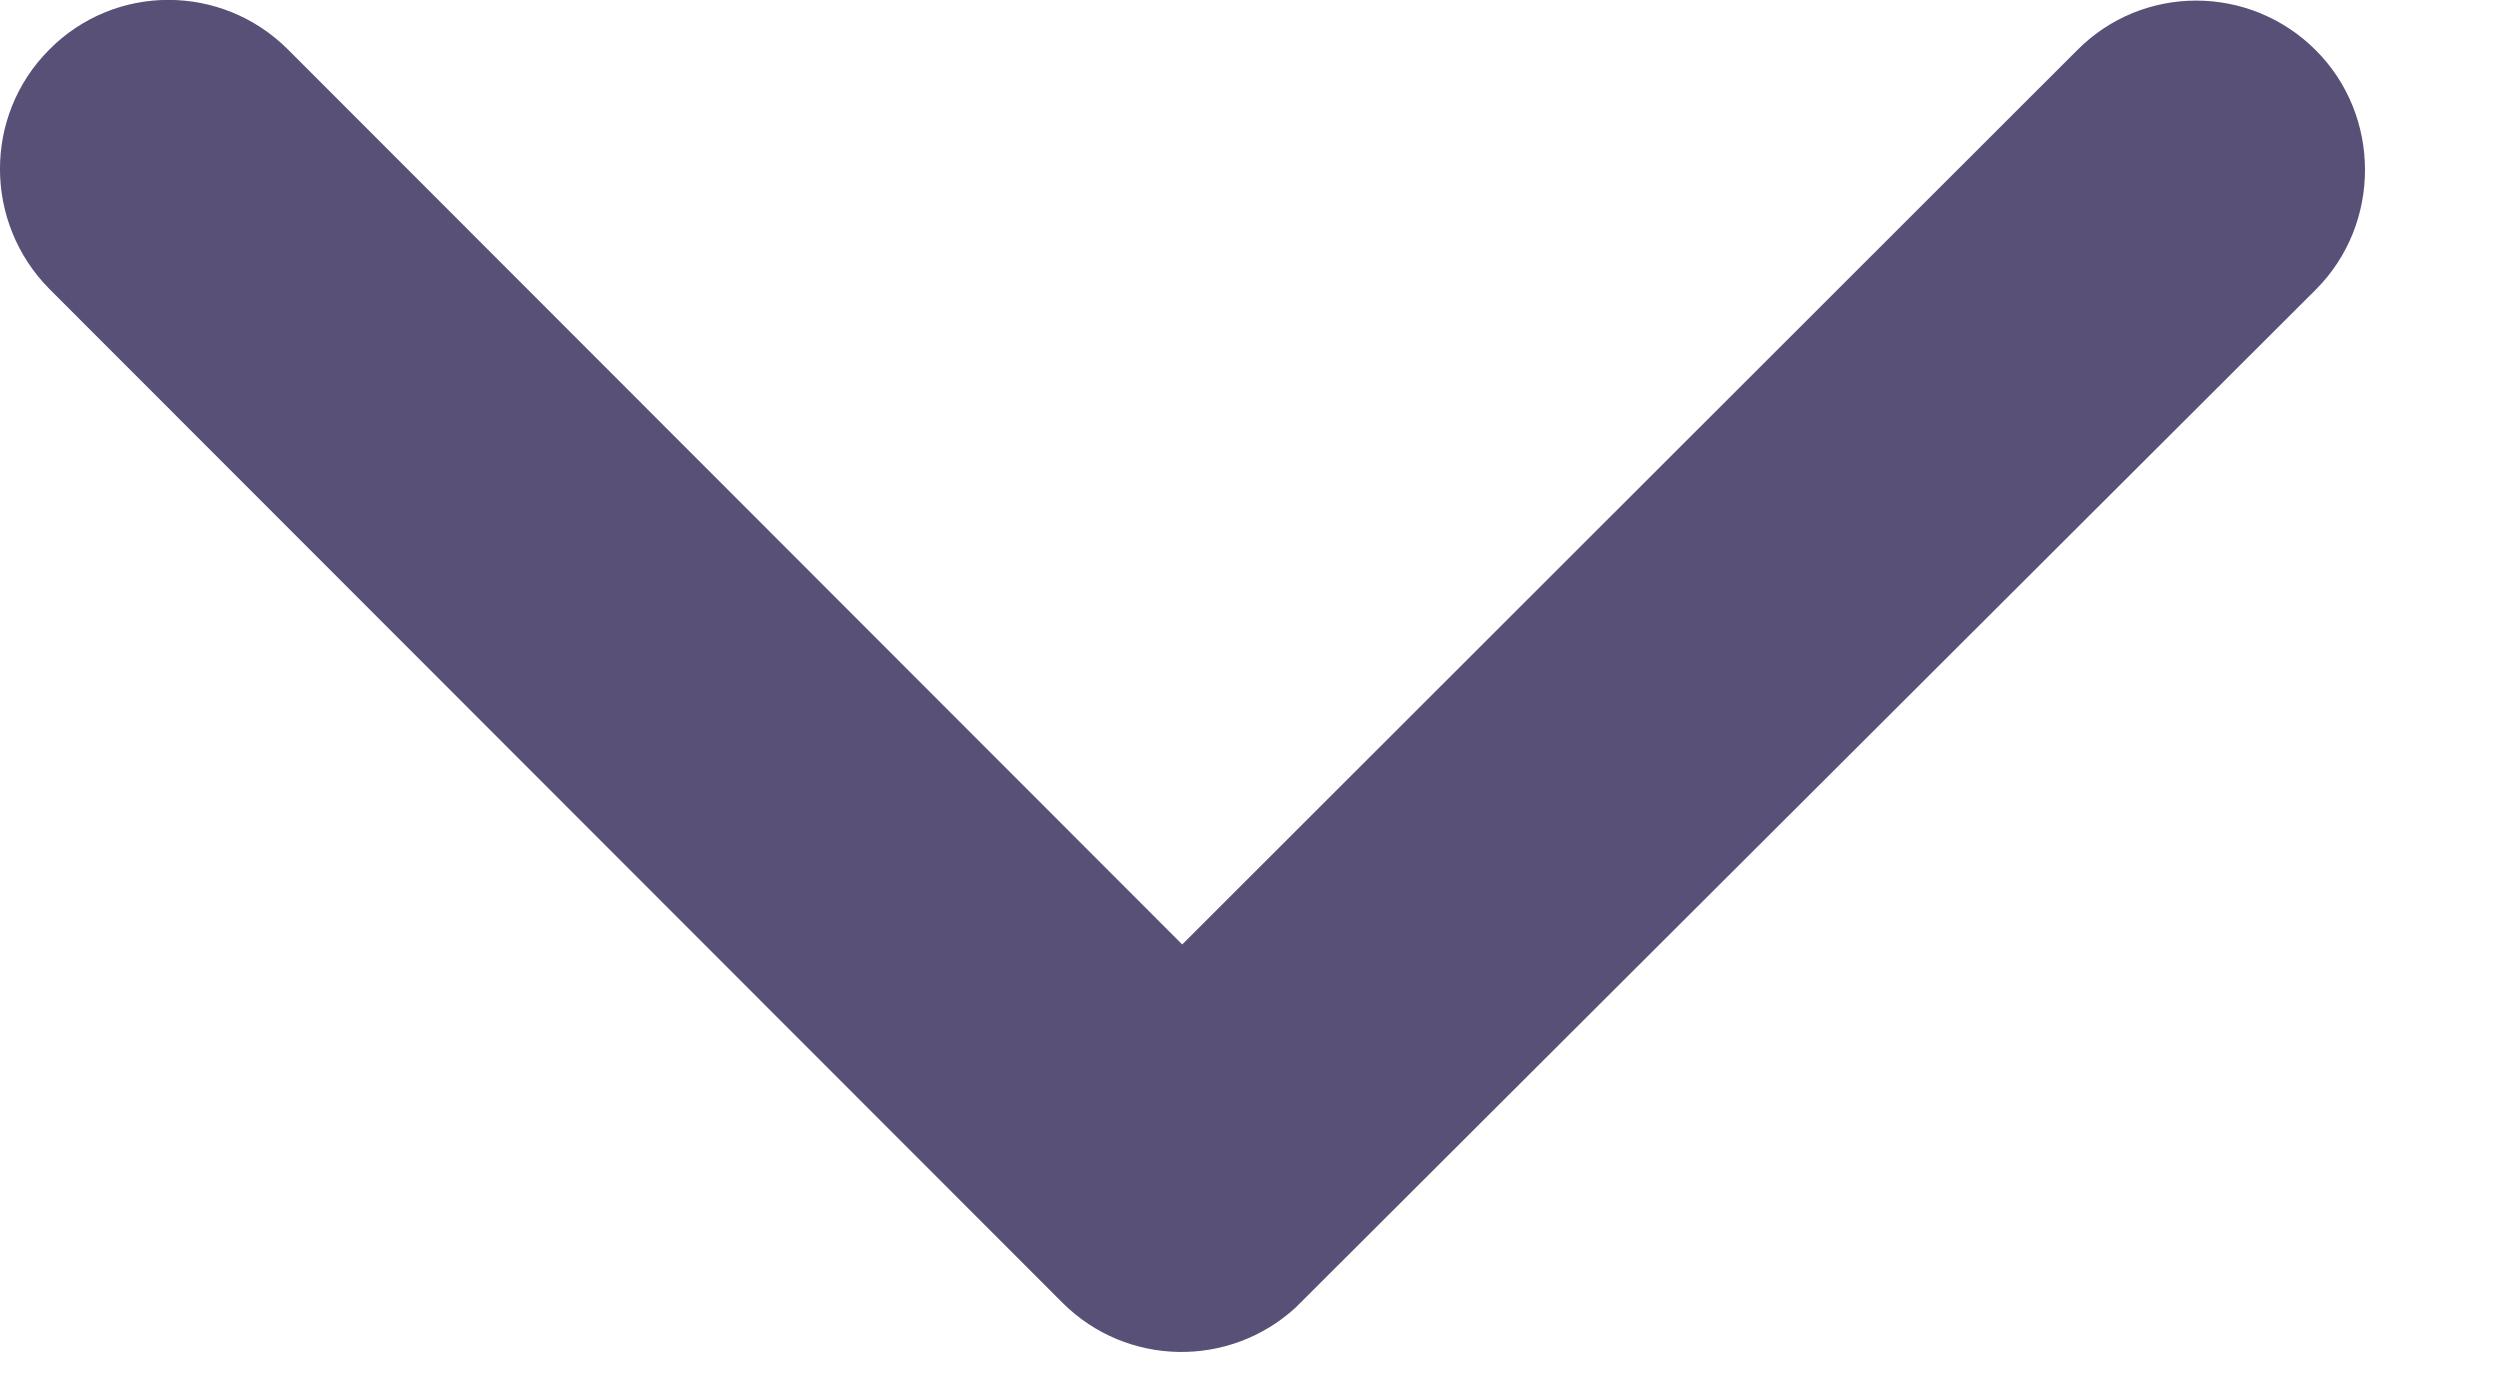 <svg xmlns="http://www.w3.org/2000/svg" width="18" height="10" fill="none" viewBox="0 0 18 10">
    <path fill="#585077" d="M8.512 6.8L2.074.357C1.597-.12.827-.12.355.357c-.476.476-.471 1.247 0 1.723l7.295 7.3c.462.461 1.202.471 1.678.035l7.346-7.33c.238-.238.354-.552.354-.862 0-.309-.116-.623-.354-.861-.477-.477-1.247-.477-1.719 0L8.512 6.8z"/>
</svg>
